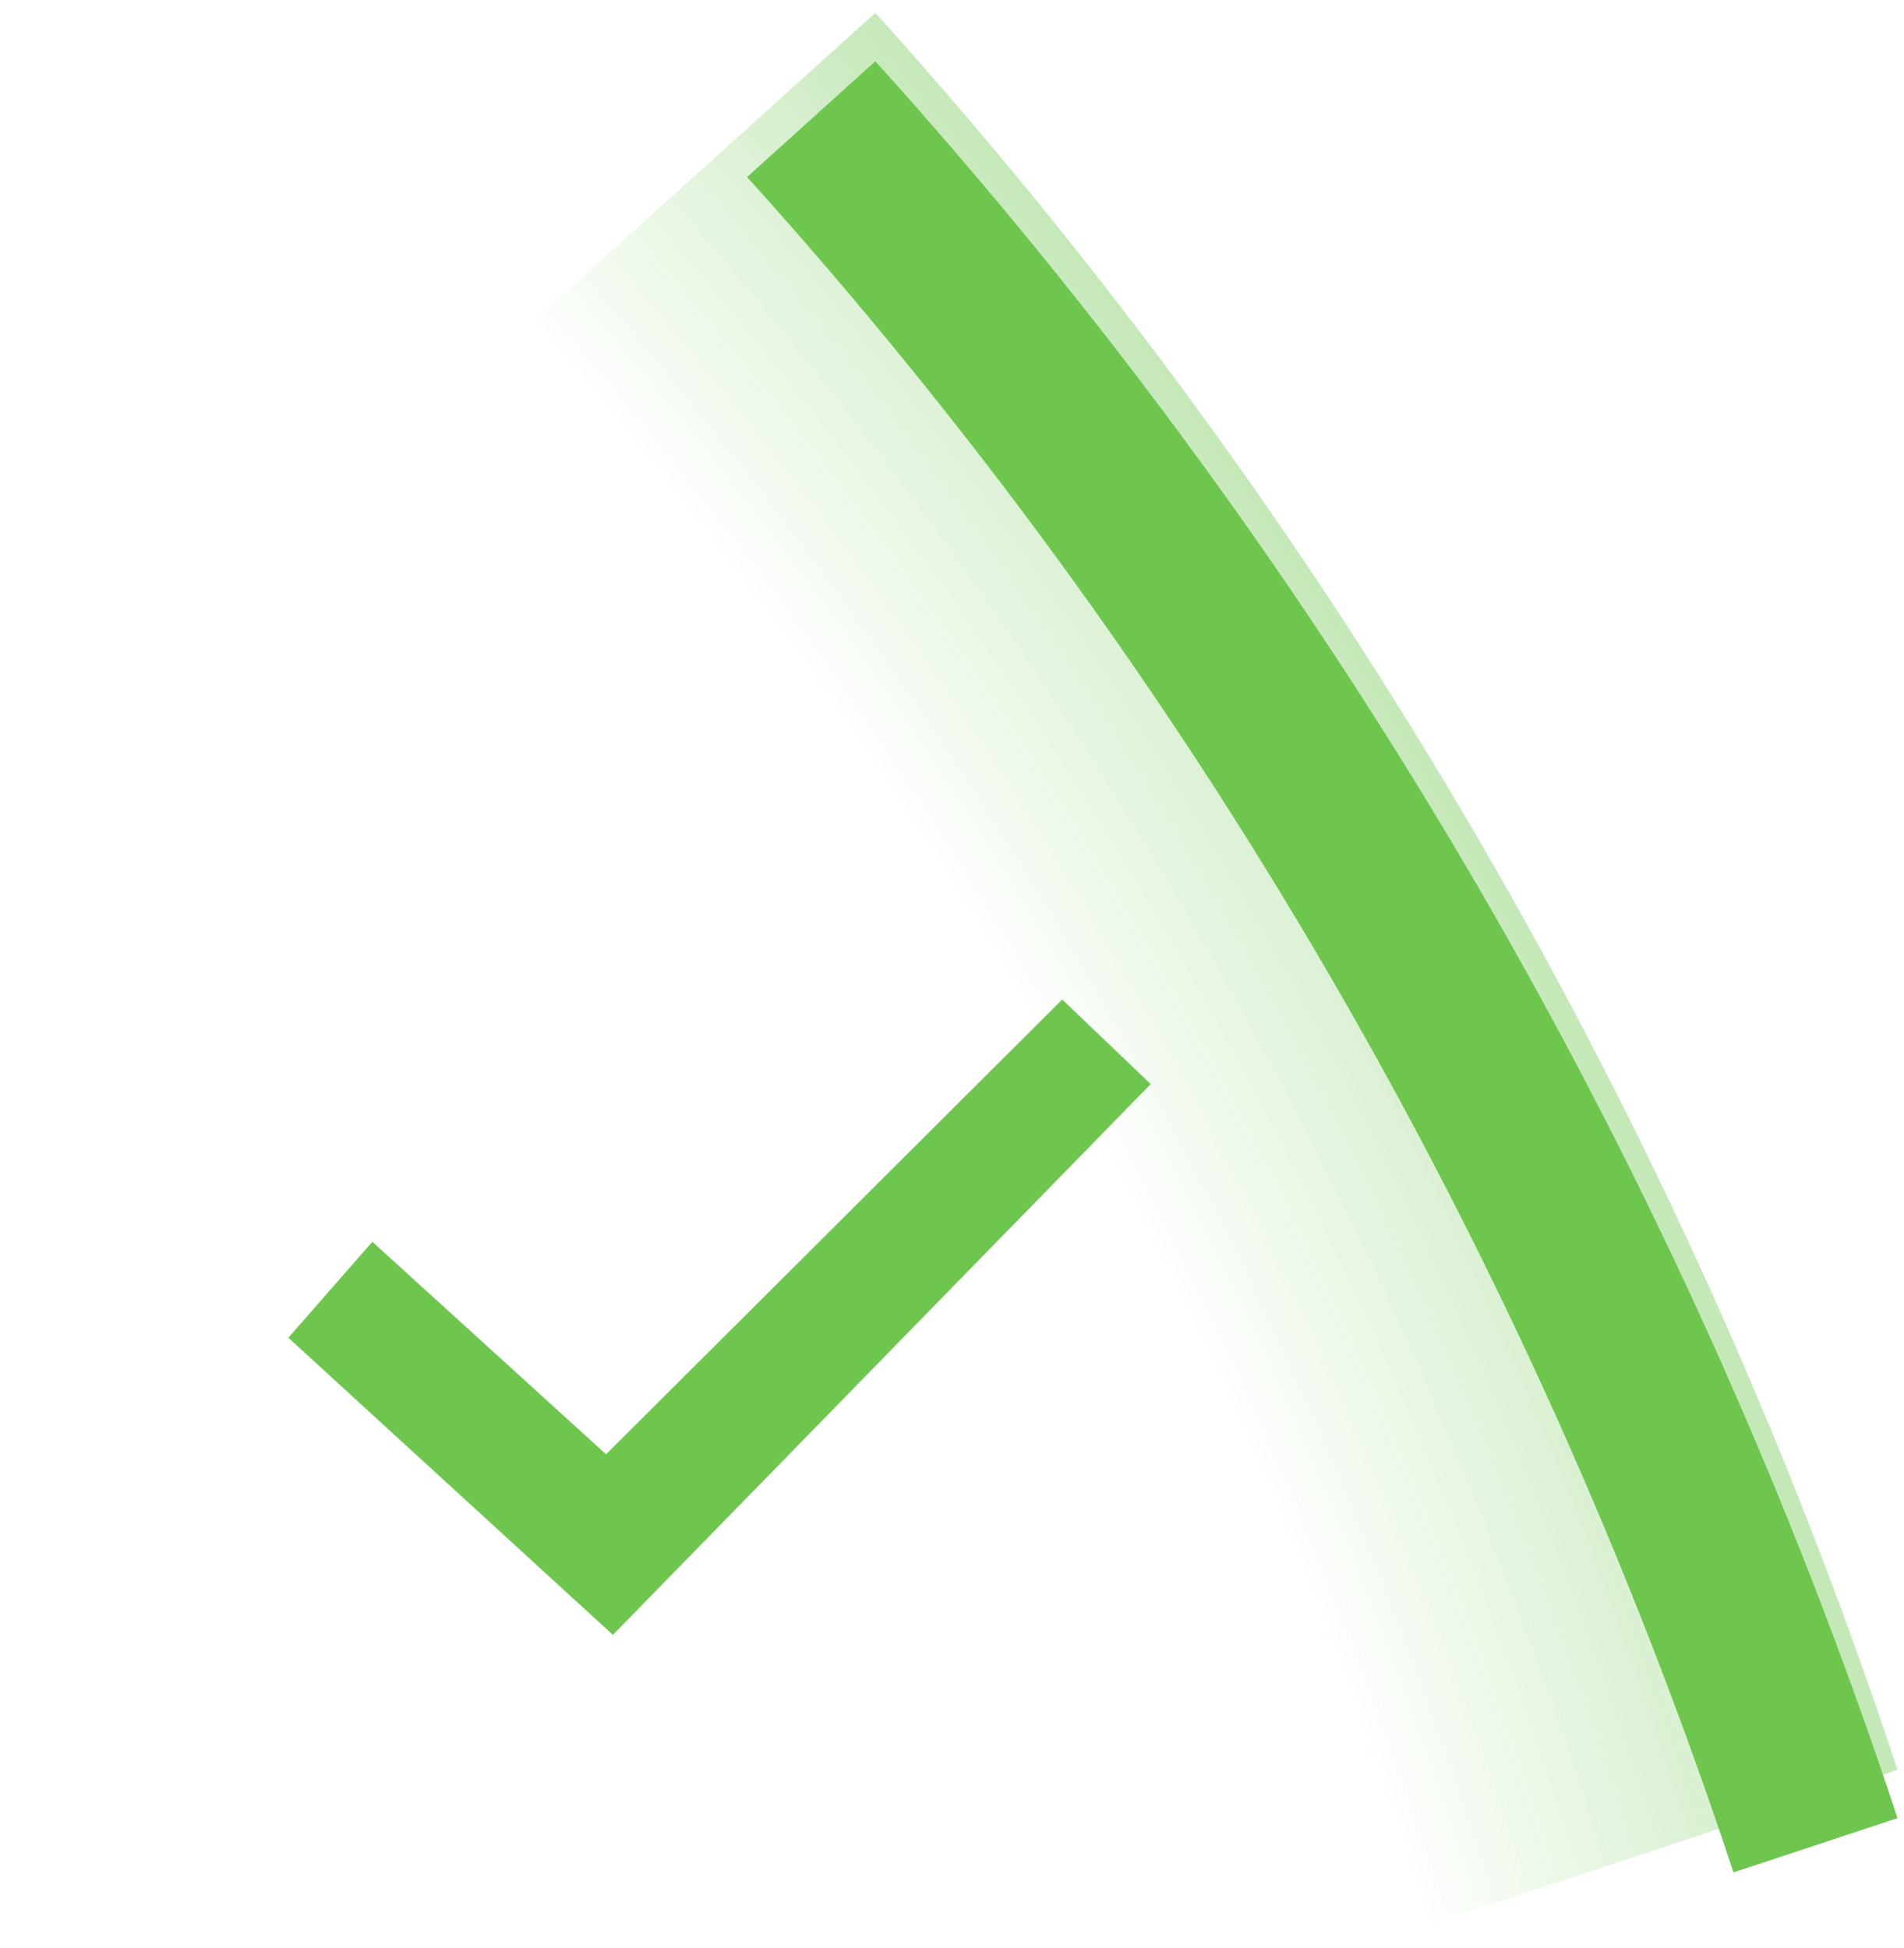 <svg width="86" height="88" viewBox="0 0 86 88" fill="none" xmlns="http://www.w3.org/2000/svg">
<g clip-path="url(#clip0_12668_34716)">
<path d="M39.538 0.581C60.267 23.546 75.99 50.572 85.709 79.942L64.538 86.948C55.791 60.515 41.64 36.191 22.984 15.523L39.538 0.581Z" fill="url(#paint0_radial_12668_34716)"/>
<g filter="url(#filter0_d_12668_34716)">
<path d="M39.538 0.581C60.267 23.546 75.99 50.572 85.709 79.942L78.299 82.394C68.921 54.052 53.747 27.972 33.744 5.811L39.538 0.581Z" fill="#6EC64F"/>
</g>
<g filter="url(#filter1_d_12668_34716)">
<path fill-rule="evenodd" clip-rule="evenodd" d="M47.978 45.15L27.375 65.694L16.818 56.093L13.025 60.429L27.683 73.85L27.785 73.747L51.975 48.97L47.978 45.15Z" fill="#6EC64F"/>
</g>
</g>
<defs>
<filter id="filter0_d_12668_34716" x="31.558" y="0.581" width="56.337" height="86.186" filterUnits="userSpaceOnUse" color-interpolation-filters="sRGB">
<feFlood flood-opacity="0" result="BackgroundImageFix"/>
<feColorMatrix in="SourceAlpha" type="matrix" values="0 0 0 0 0 0 0 0 0 0 0 0 0 0 0 0 0 0 127 0" result="hardAlpha"/>
<feOffset dy="2.186"/>
<feGaussianBlur stdDeviation="1.093"/>
<feColorMatrix type="matrix" values="0 0 0 0 0 0 0 0 0 0 0 0 0 0 0 0 0 0 1 0"/>
<feBlend mode="normal" in2="BackgroundImageFix" result="effect1_dropShadow_12668_34716"/>
<feBlend mode="normal" in="SourceGraphic" in2="effect1_dropShadow_12668_34716" result="shape"/>
</filter>
<filter id="filter1_d_12668_34716" x="10.025" y="42.15" width="44.949" height="34.7" filterUnits="userSpaceOnUse" color-interpolation-filters="sRGB">
<feFlood flood-opacity="0" result="BackgroundImageFix"/>
<feColorMatrix in="SourceAlpha" type="matrix" values="0 0 0 0 0 0 0 0 0 0 0 0 0 0 0 0 0 0 127 0" result="hardAlpha"/>
<feOffset/>
<feGaussianBlur stdDeviation="1.5"/>
<feColorMatrix type="matrix" values="0 0 0 0 0 0 0 0 0 0 0 0 0 0 0 0 0 0 1 0"/>
<feBlend mode="normal" in2="BackgroundImageFix" result="effect1_dropShadow_12668_34716"/>
<feBlend mode="normal" in="SourceGraphic" in2="effect1_dropShadow_12668_34716" result="shape"/>
</filter>
<radialGradient id="paint0_radial_12668_34716" cx="0" cy="0" r="1" gradientUnits="userSpaceOnUse" gradientTransform="translate(-126.001 150.001) rotate(-30) scale(223 223)">
<stop offset="0.901" stop-color="#6EC64F" stop-opacity="0"/>
<stop offset="1" stop-color="#6EC64F" stop-opacity="0.4"/>
</radialGradient>
<clipPath id="clip0_12668_34716">
<rect width="86" height="88" fill="white"/>
</clipPath>
</defs>
</svg>
